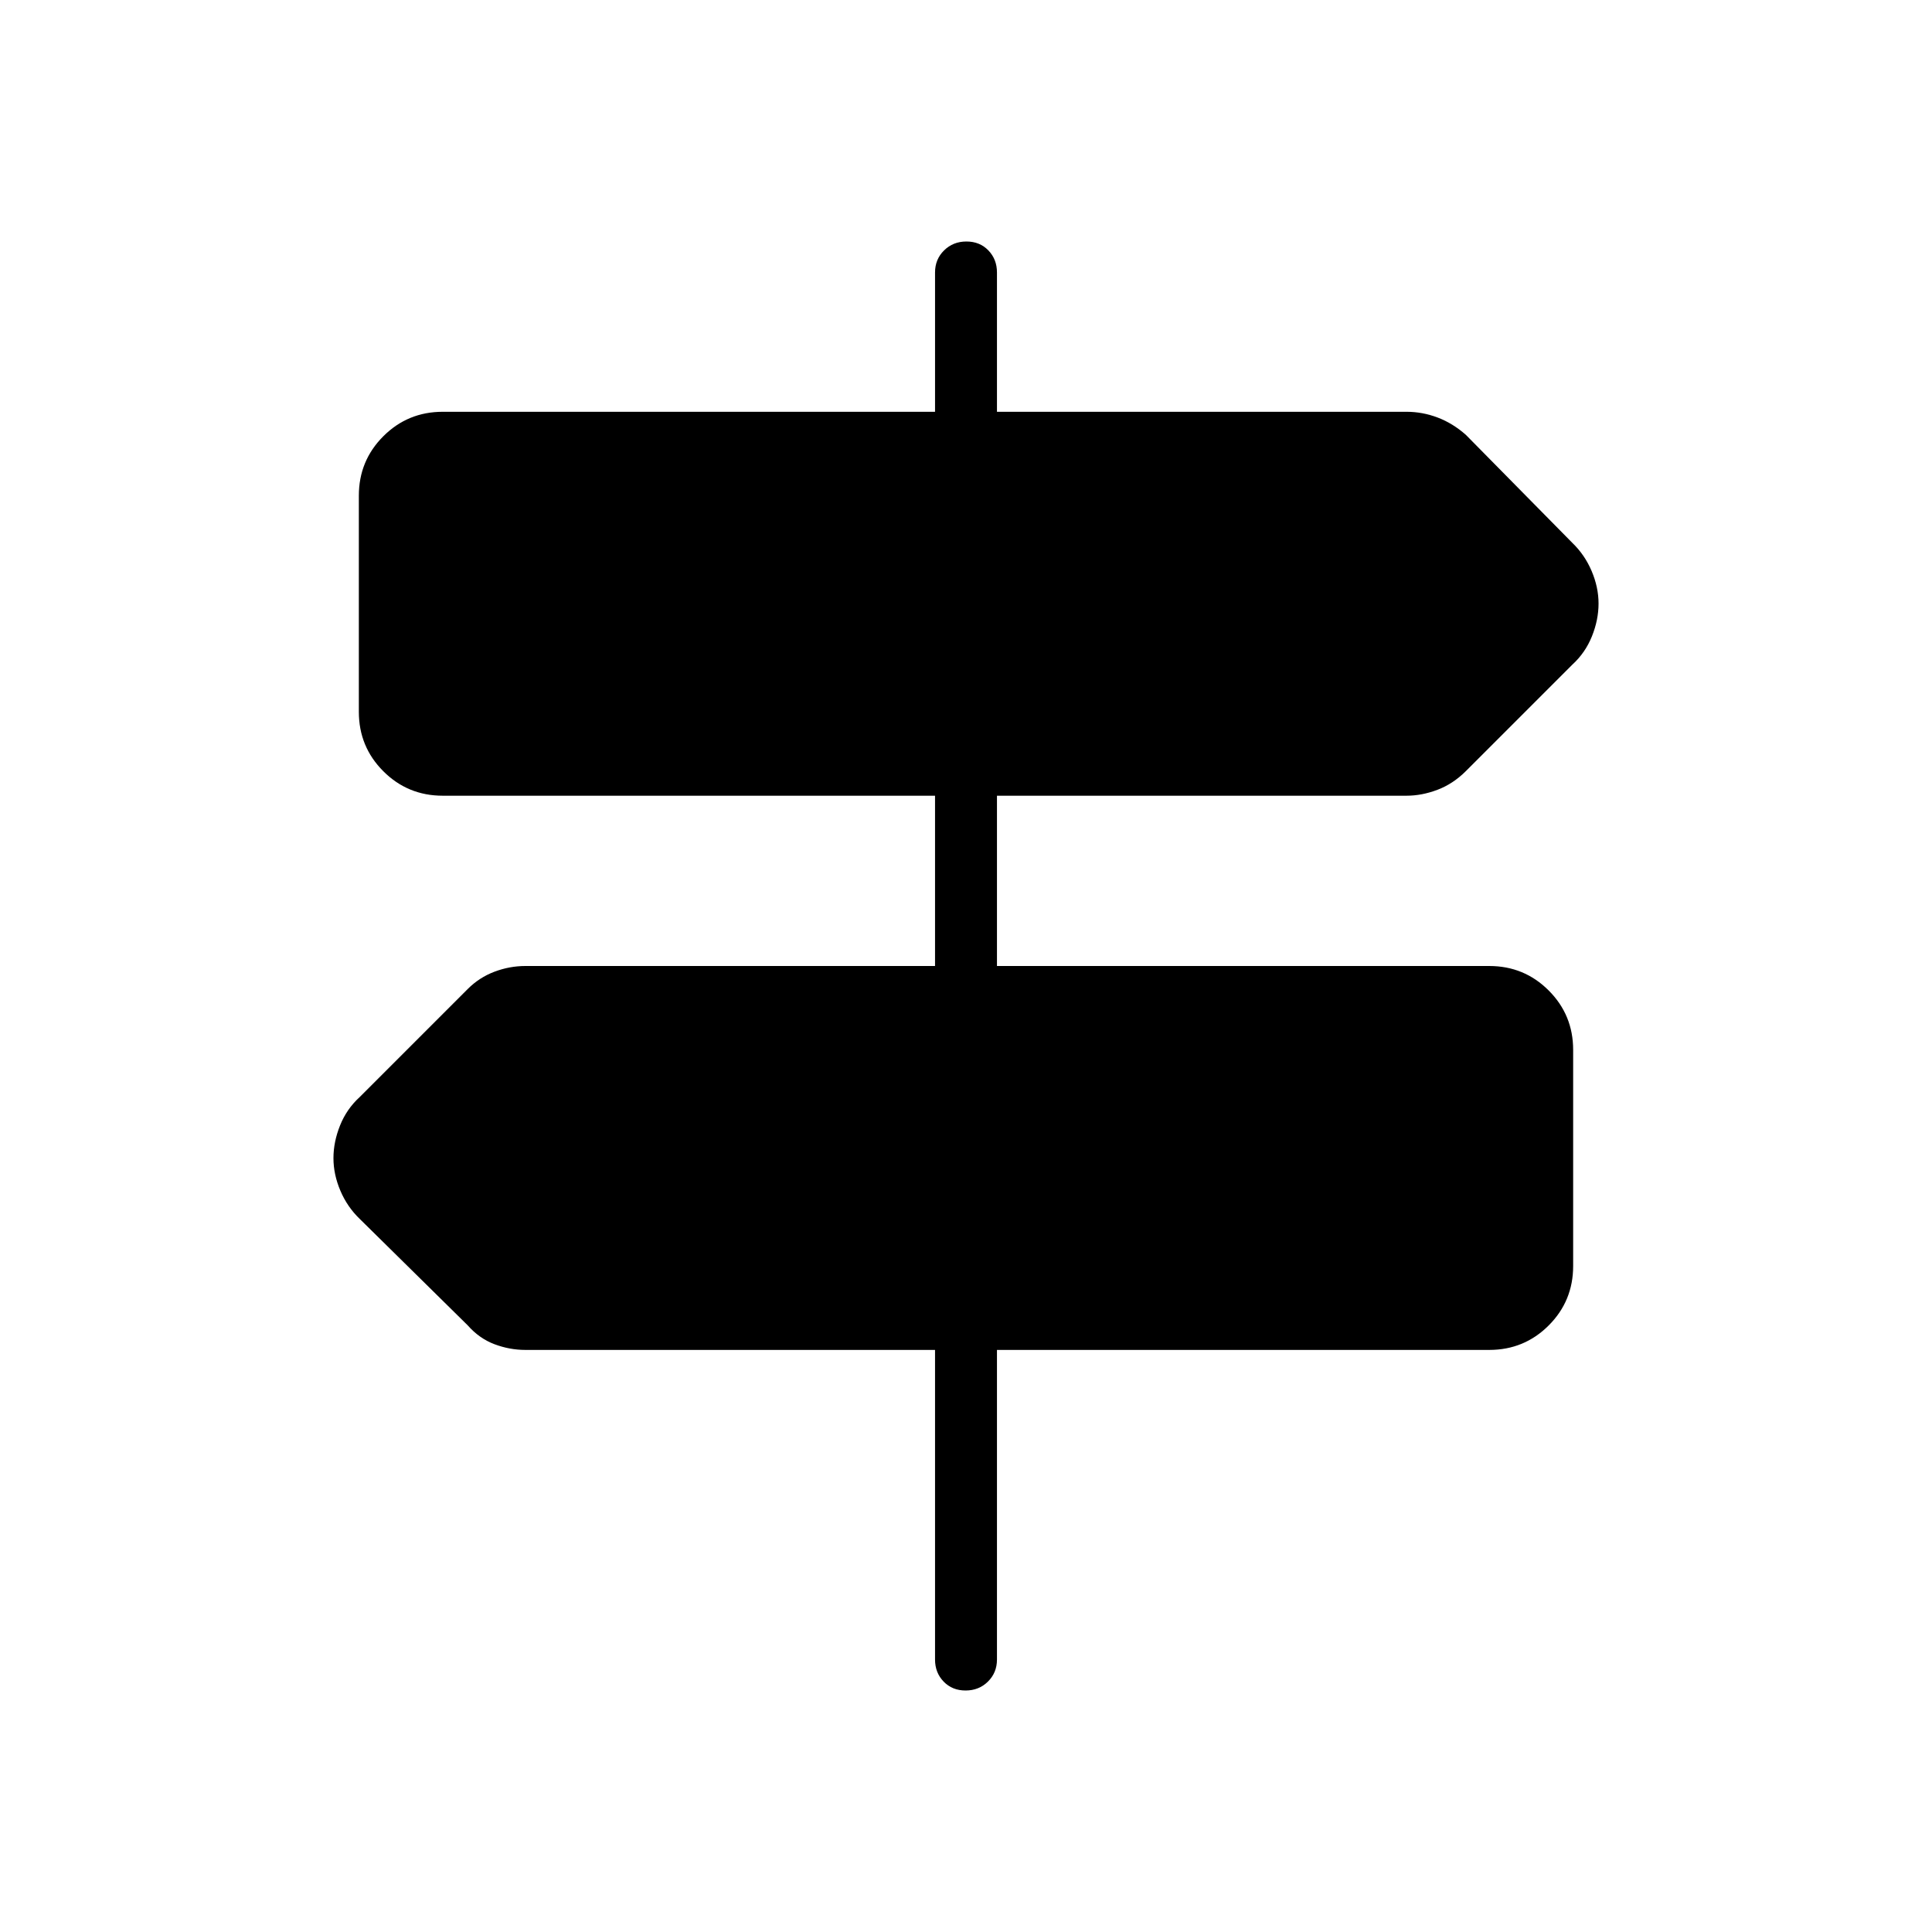 <svg xmlns="http://www.w3.org/2000/svg" width="48" height="48" viewBox="0 96 960 960"><path d="M479.784 936q-6.63 0-10.899-4.423-4.27-4.423-4.27-10.961V766.769H261.077q-7.86 0-15.393-2.842-7.532-2.841-13.299-9.388l-53.559-52.79q-6.247-5.987-9.69-14.081-3.444-8.095-3.444-16.189t3.285-16.268q3.285-8.174 9.715-14.057l53.693-53.692q5.767-5.778 13.299-8.62Q253.217 576 261.077 576h203.538v-84.615H220q-17.372 0-29.532-12.161-12.16-12.16-12.16-29.532V342.307q0-17.371 12.16-29.532 12.16-12.16 29.532-12.16h244.615v-69.231q0-6.538 4.485-10.961Q473.586 216 480.216 216t10.899 4.423q4.27 4.423 4.27 10.961v69.231h203.538q7.86 0 15.393 2.842 7.532 2.842 14.069 8.62l52.789 53.558q6.247 5.987 9.69 14.082 3.444 8.094 3.444 16.189 0 8.094-3.285 16.268-3.285 8.173-9.715 14.057l-52.923 52.923q-6.388 6.376-14.149 9.303-7.761 2.928-15.313 2.928H495.385V576H740q17.372 0 29.532 12.16t12.16 29.532v107.385q0 17.372-12.16 29.532T740 766.769H495.385v153.847q0 6.538-4.485 10.961Q486.414 936 479.784 936Z"/></svg>